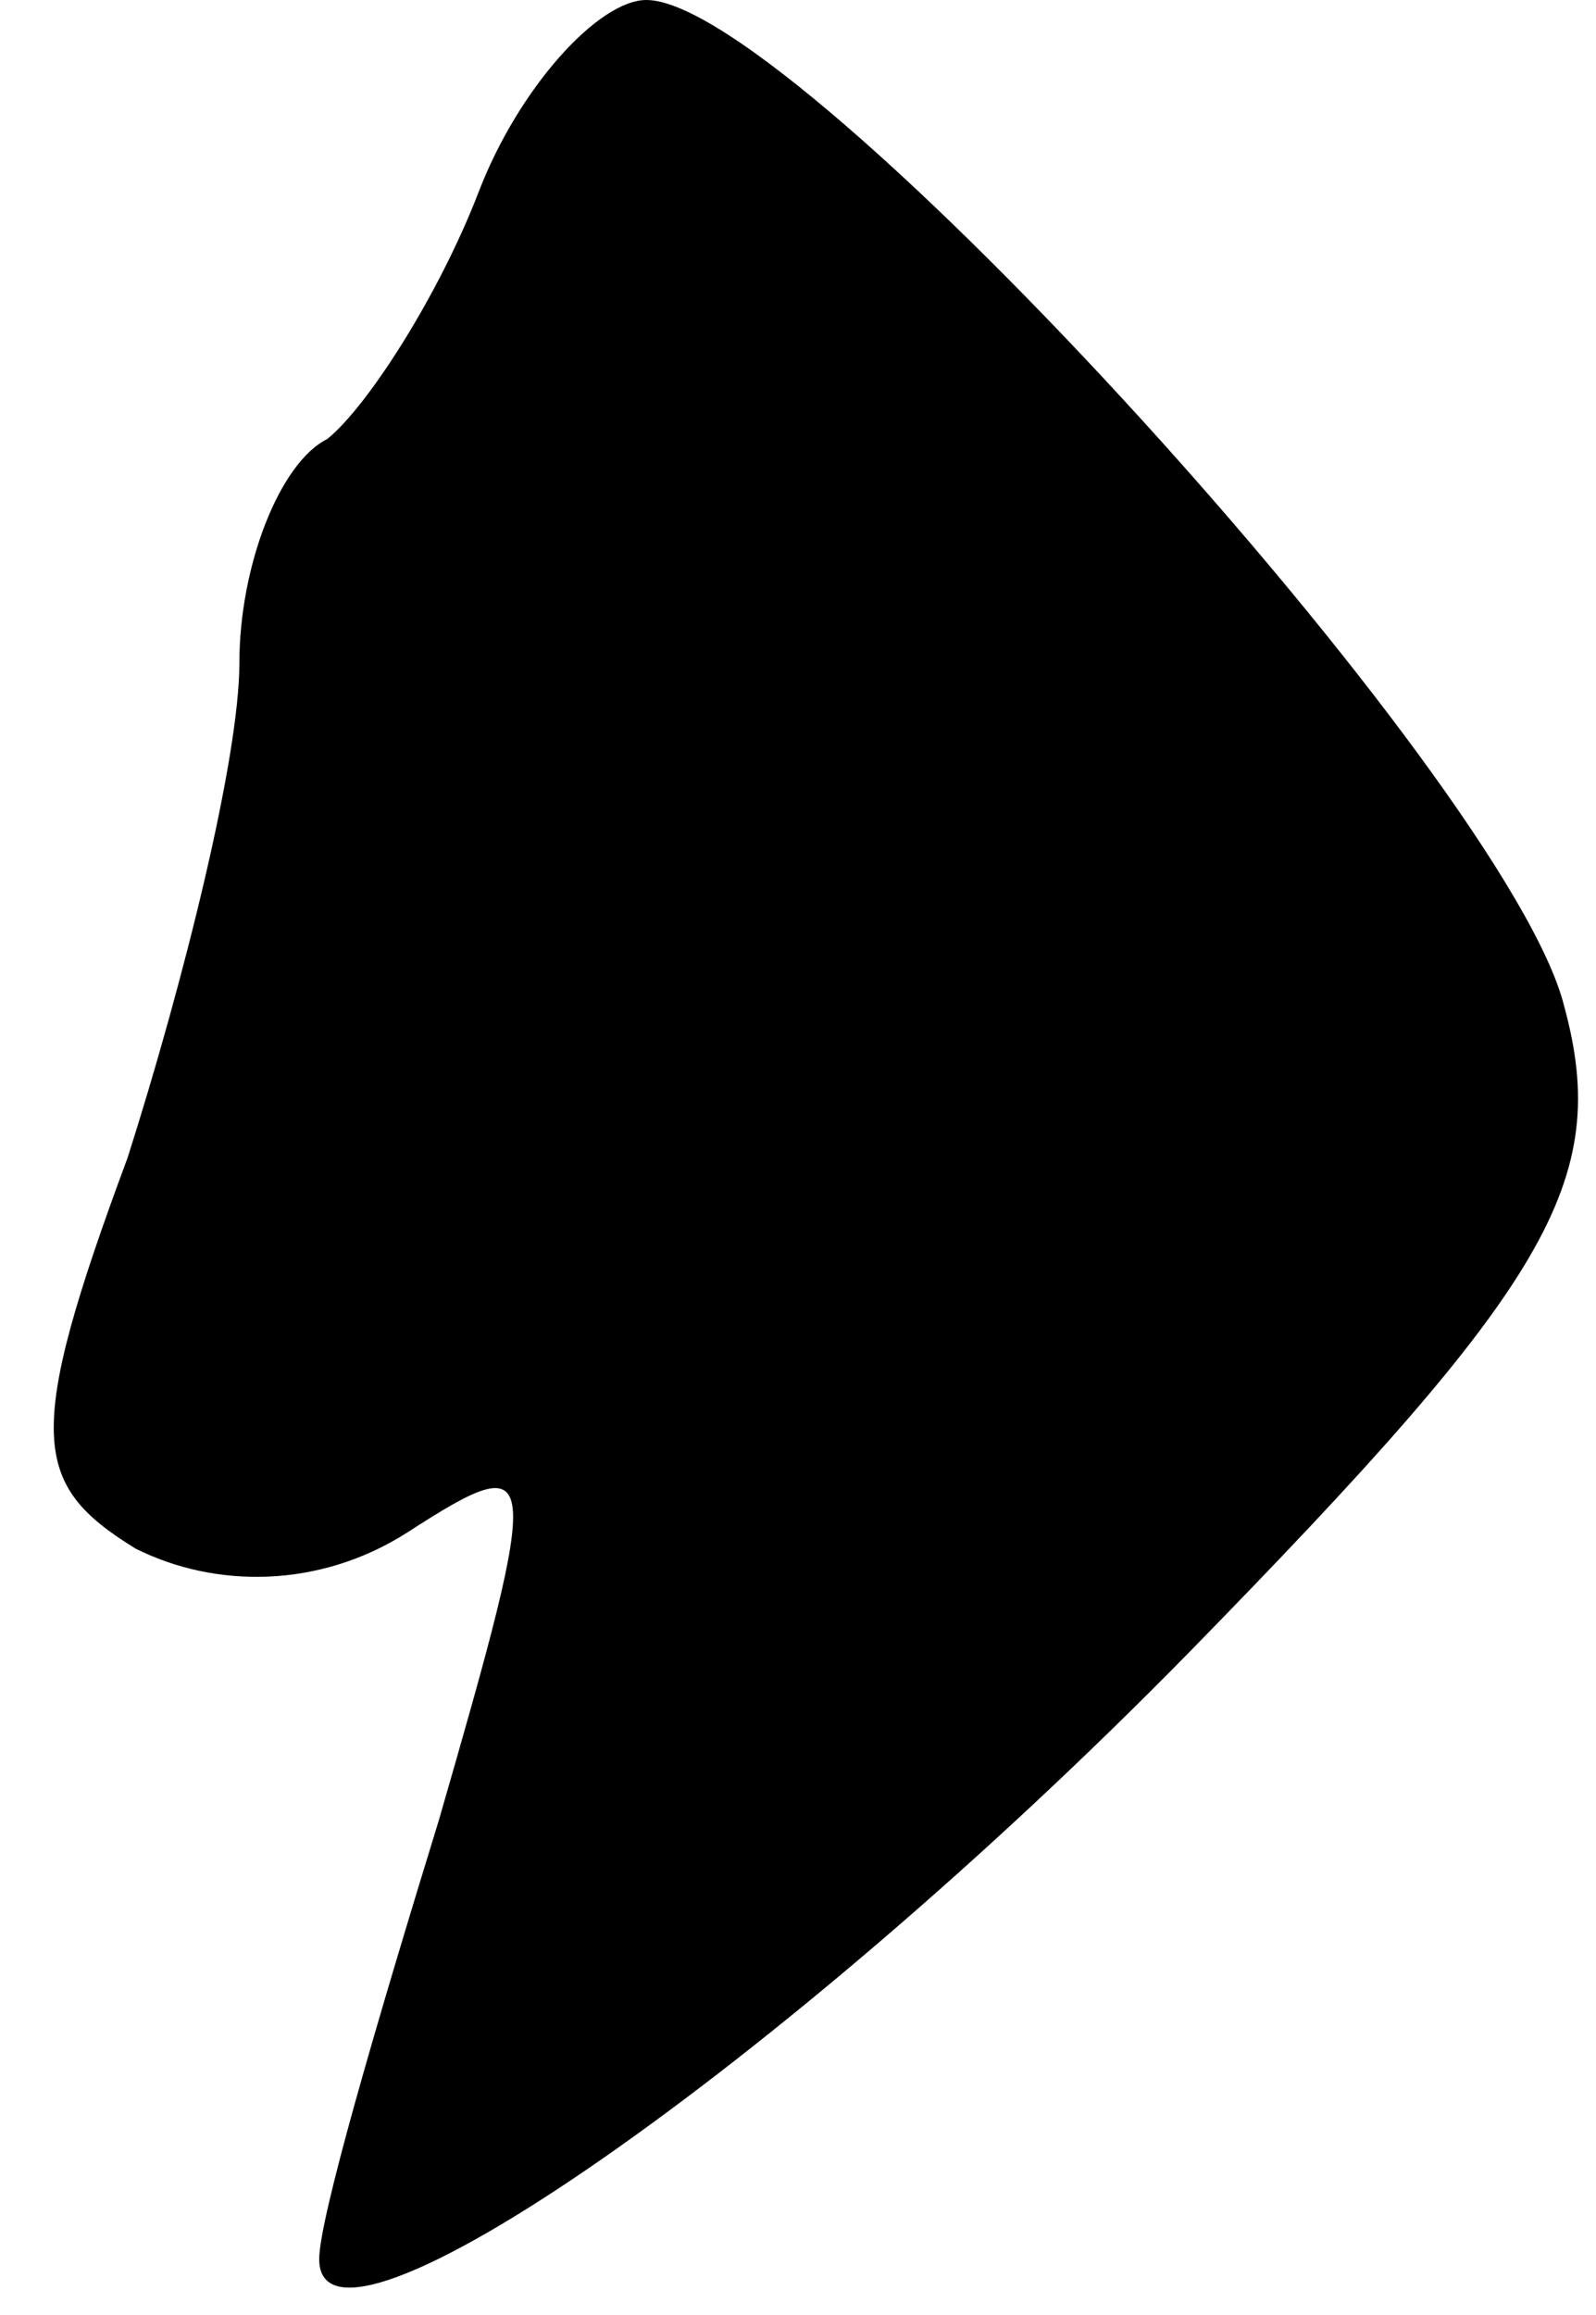 <?xml version="1.0" standalone="no"?>
<!DOCTYPE svg PUBLIC "-//W3C//DTD SVG 20010904//EN"
 "http://www.w3.org/TR/2001/REC-SVG-20010904/DTD/svg10.dtd">
<svg version="1.0" xmlns="http://www.w3.org/2000/svg"
 width="20pt" height="29pt" viewBox="0 0 20 29"
 preserveAspectRatio="xMidYMid meet">
<g transform="translate(0,29) scale(0.1,-0.1)"
fill="#000000" stroke="none">
<path fill="#000000" stroke="none" d="M60 266 c-5 -13 -14 -27 -19 -31 -6 -3
-11 -16 -11 -28 0 -12 -7 -40 -14 -62 -13 -35 -12 -41 1 -49 10 -5 23 -5 34 2
17 11 17 9 4 -36 -8 -26 -15 -50 -15 -55 0 -16 58 24 109 76 45 46 53 59 47
81 -7 28 -96 126 -115 126 -6 0 -16 -11 -21 -24z"/>
</g>
</svg>
